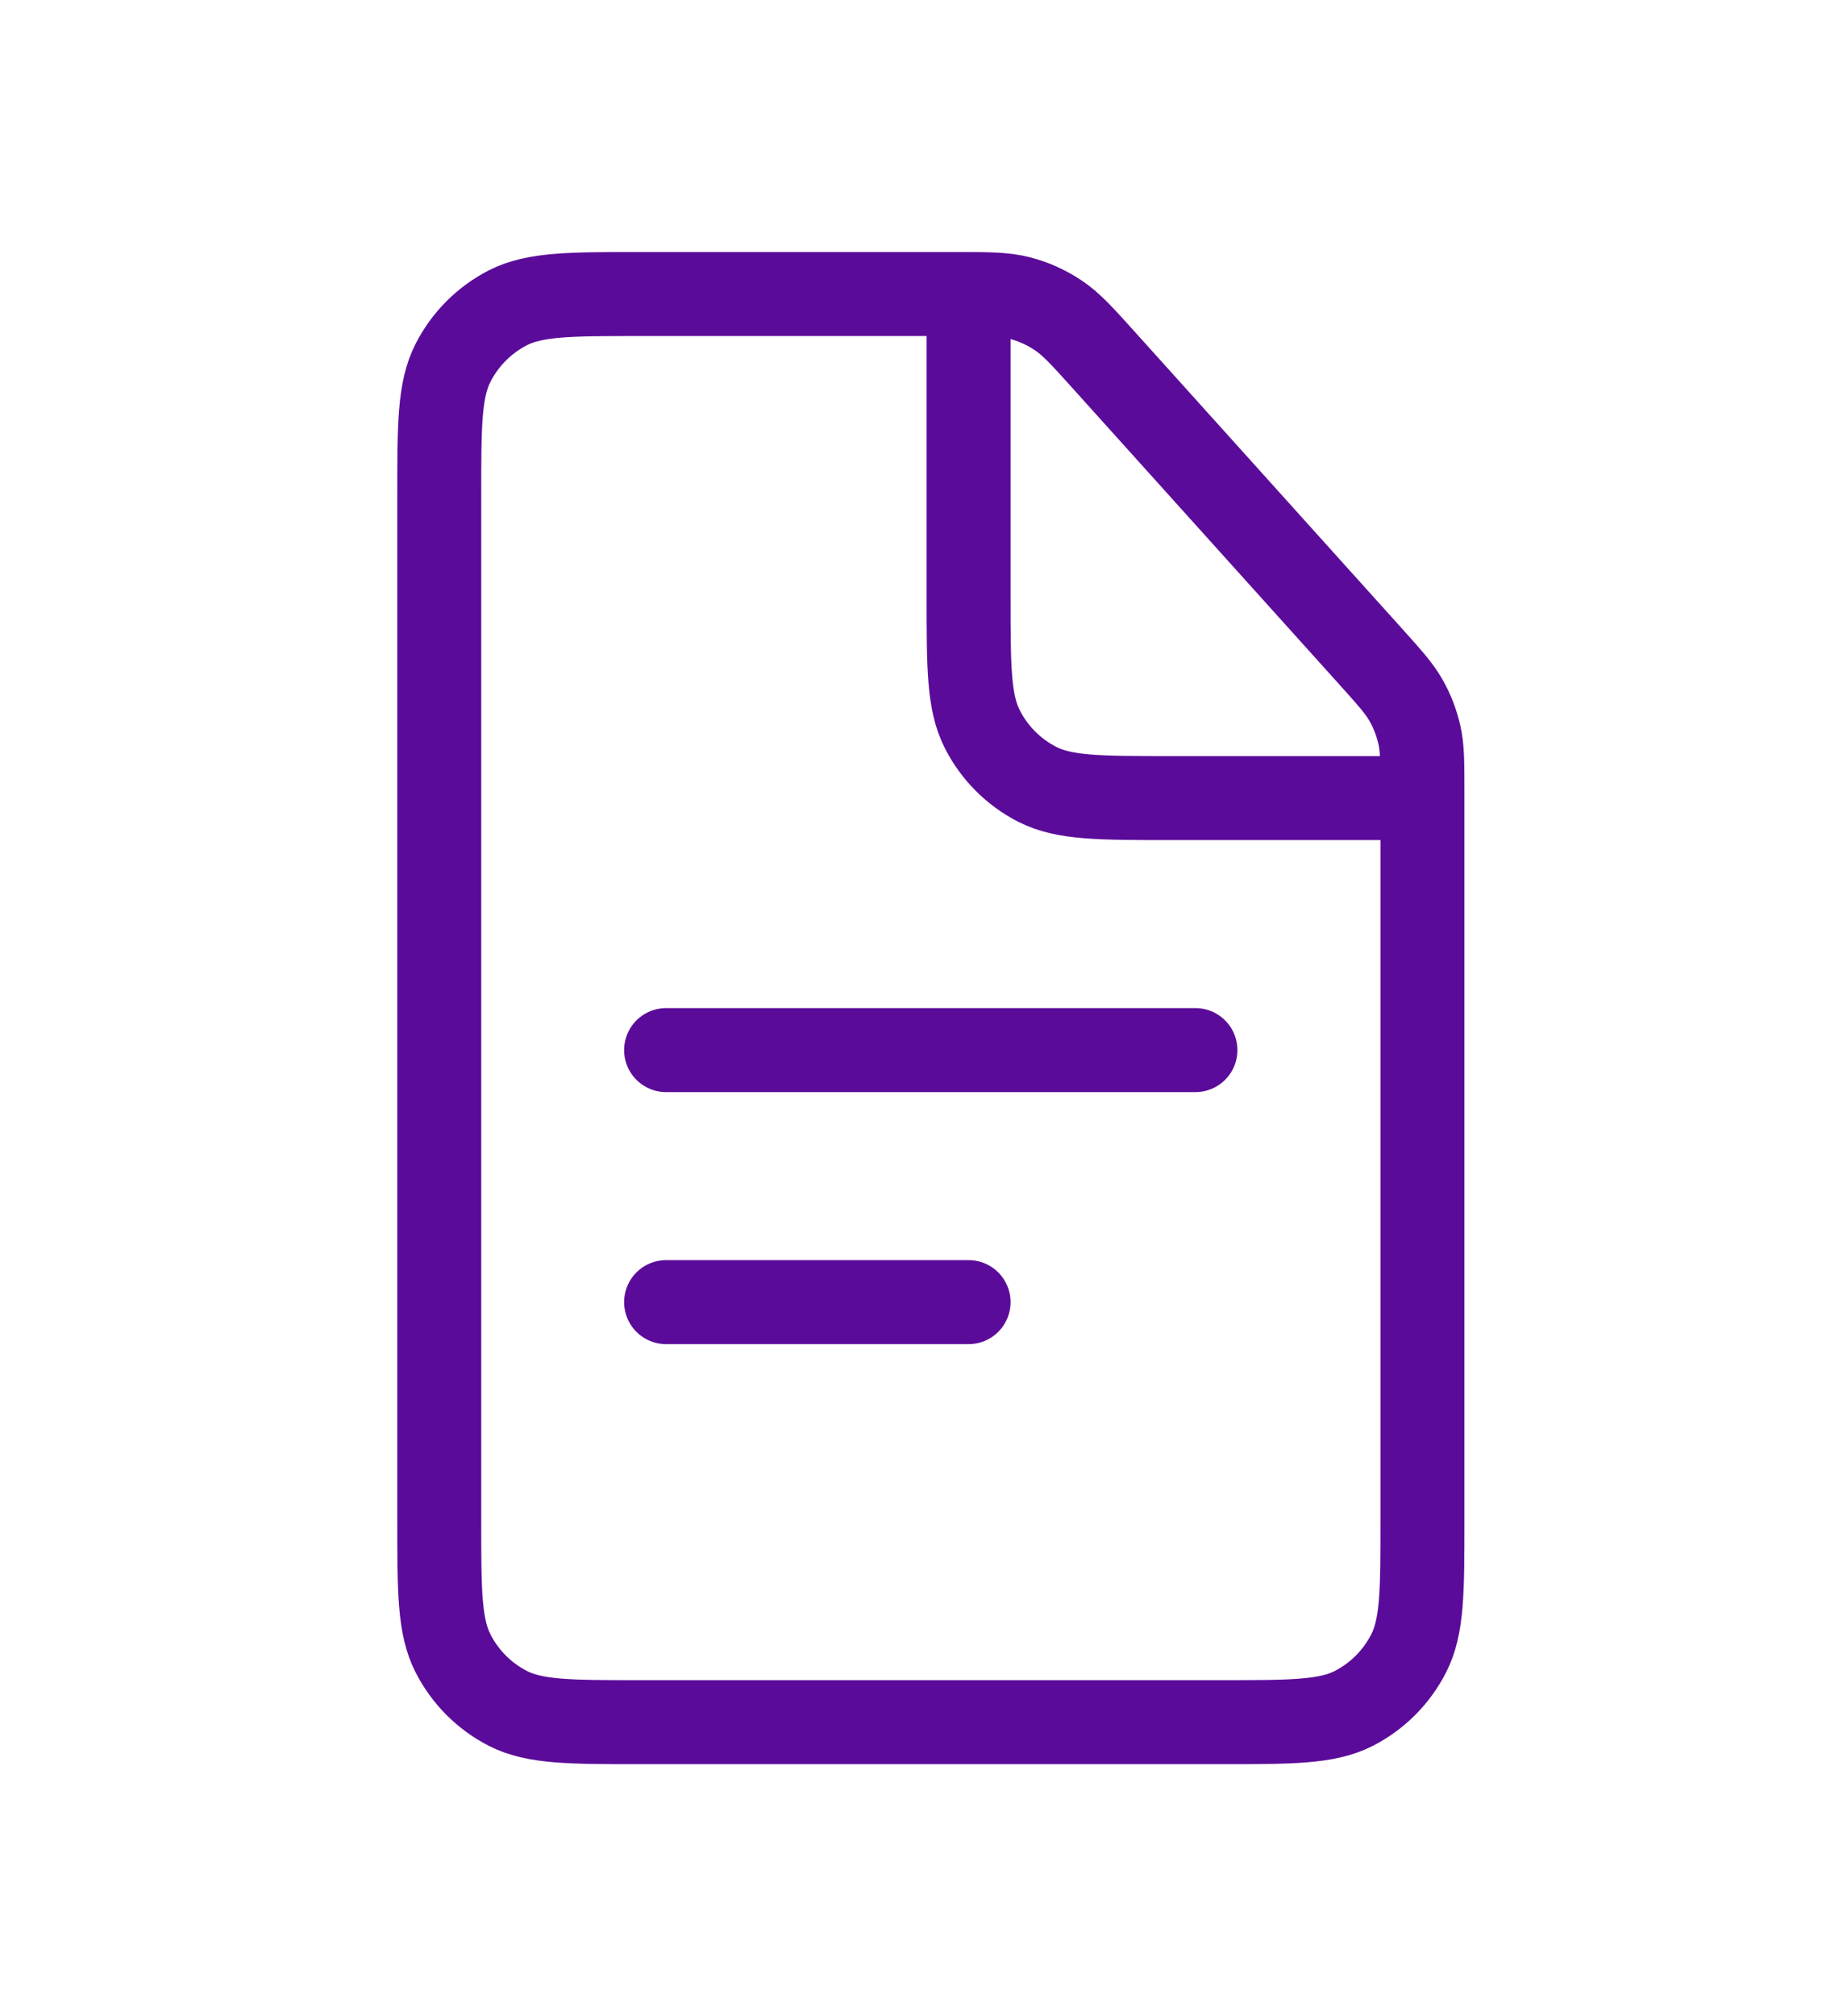 <svg width="22" height="24" viewBox="0 0 22 24" fill="none" xmlns="http://www.w3.org/2000/svg">
<path d="M7.934 12.5L14.239 12.5" stroke="#5B0B99" stroke-linecap="round"/>
<path d="M7.934 15.5L11.537 15.5" stroke="#5B0B99" stroke-linecap="round"/>
<path d="M5.232 5.9C5.232 5.06 5.232 4.64 5.396 4.319C5.54 4.037 5.769 3.807 6.051 3.663C6.372 3.5 6.792 3.5 7.632 3.5H11.37C11.764 3.5 11.96 3.5 12.144 3.547C12.307 3.589 12.461 3.658 12.601 3.751C12.759 3.855 12.89 4.001 13.154 4.294L16.326 7.815C16.554 8.069 16.668 8.195 16.749 8.339C16.822 8.467 16.874 8.605 16.907 8.749C16.943 8.91 16.943 9.081 16.943 9.422V18.1C16.943 18.94 16.943 19.36 16.779 19.681C16.635 19.963 16.406 20.193 16.124 20.337C15.803 20.5 15.383 20.5 14.543 20.5H7.632C6.792 20.5 6.372 20.5 6.051 20.337C5.769 20.193 5.54 19.963 5.396 19.681C5.232 19.36 5.232 18.94 5.232 18.1V5.9Z" stroke="#5B0B99"/>
<path d="M11.537 3.5V7.1C11.537 7.94 11.537 8.36 11.701 8.681C11.844 8.963 12.074 9.193 12.356 9.337C12.677 9.5 13.097 9.5 13.937 9.5H16.942" stroke="#5B0B99"/>
</svg>
